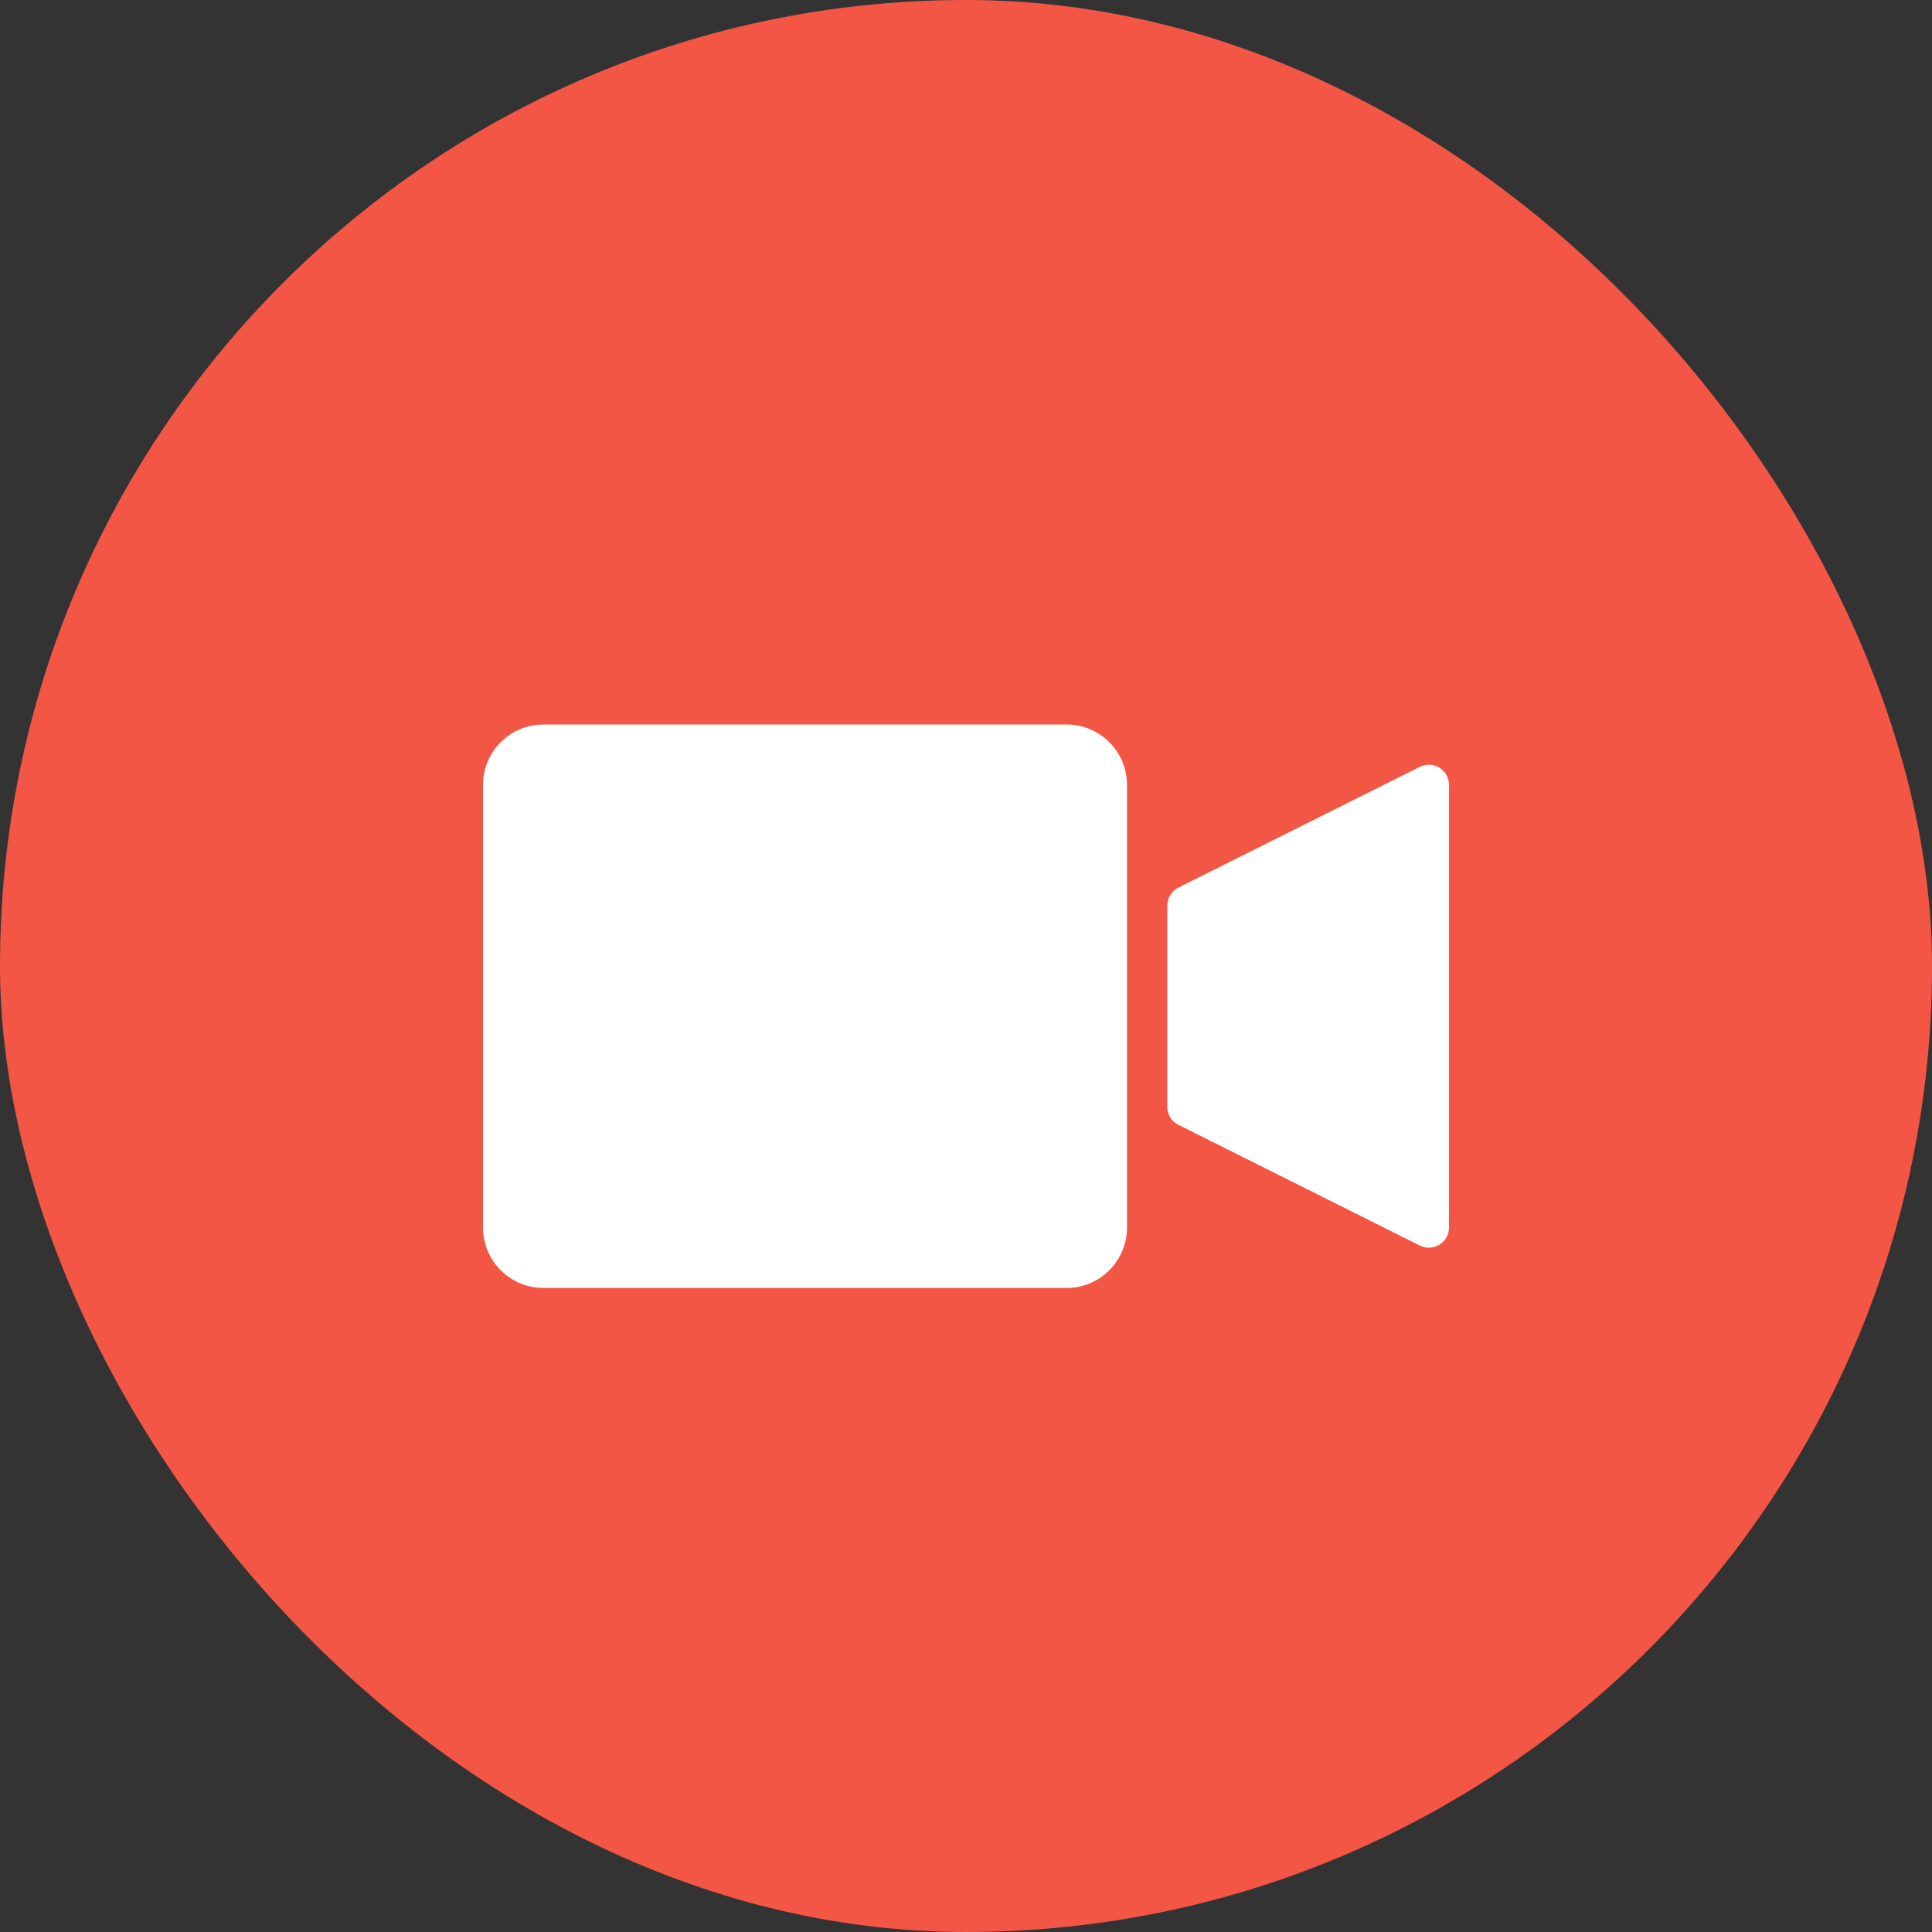 <?xml version="1.0" encoding="UTF-8"?>
<svg width="24px" height="24px" viewBox="0 0 24 24" version="1.1" xmlns="http://www.w3.org/2000/svg" xmlns:xlink="http://www.w3.org/1999/xlink">
    <rect x="0" y="0" width="24" height="24" fill="#333333" stroke="none"/>
    <!-- Generator: Sketch 41.2 (35397) - http://www.bohemiancoding.com/sketch -->
    <title>Icon / Video / Color</title>
    <desc>Created with Sketch.</desc>
    <defs></defs>
    <g id="Symbols" stroke="none" stroke-width="1" fill="none" fill-rule="evenodd">
        <g id="Icon-/-Video-/-Color">
            <rect id="Background-Fill" fill="#F35645" x="0" y="0" width="24" height="24" rx="12"></rect>
            <path d="M13.25,9 L6.75,9 C6.337,9 6,9.336 6,9.75 L6,15.25 C6,15.663 6.337,16 6.75,15.999 L13.25,15.999 C13.664,16 14,15.663 14,15.25 L14,9.75 C14,9.336 13.664,9 13.25,9 Z M17.638,9.526 L14.638,11.026 C14.553,11.069 14.5,11.155 14.5,11.25 L14.5,13.75 C14.5,13.844 14.553,13.931 14.638,13.973 L17.638,15.473 C17.805,15.556 18,15.434 18,15.25 L18,9.75 C18,9.564 17.805,9.443 17.638,9.526 Z" id="Icon-/-Video" fill="#FFFFFF"></path>
        </g>
    </g>
</svg>